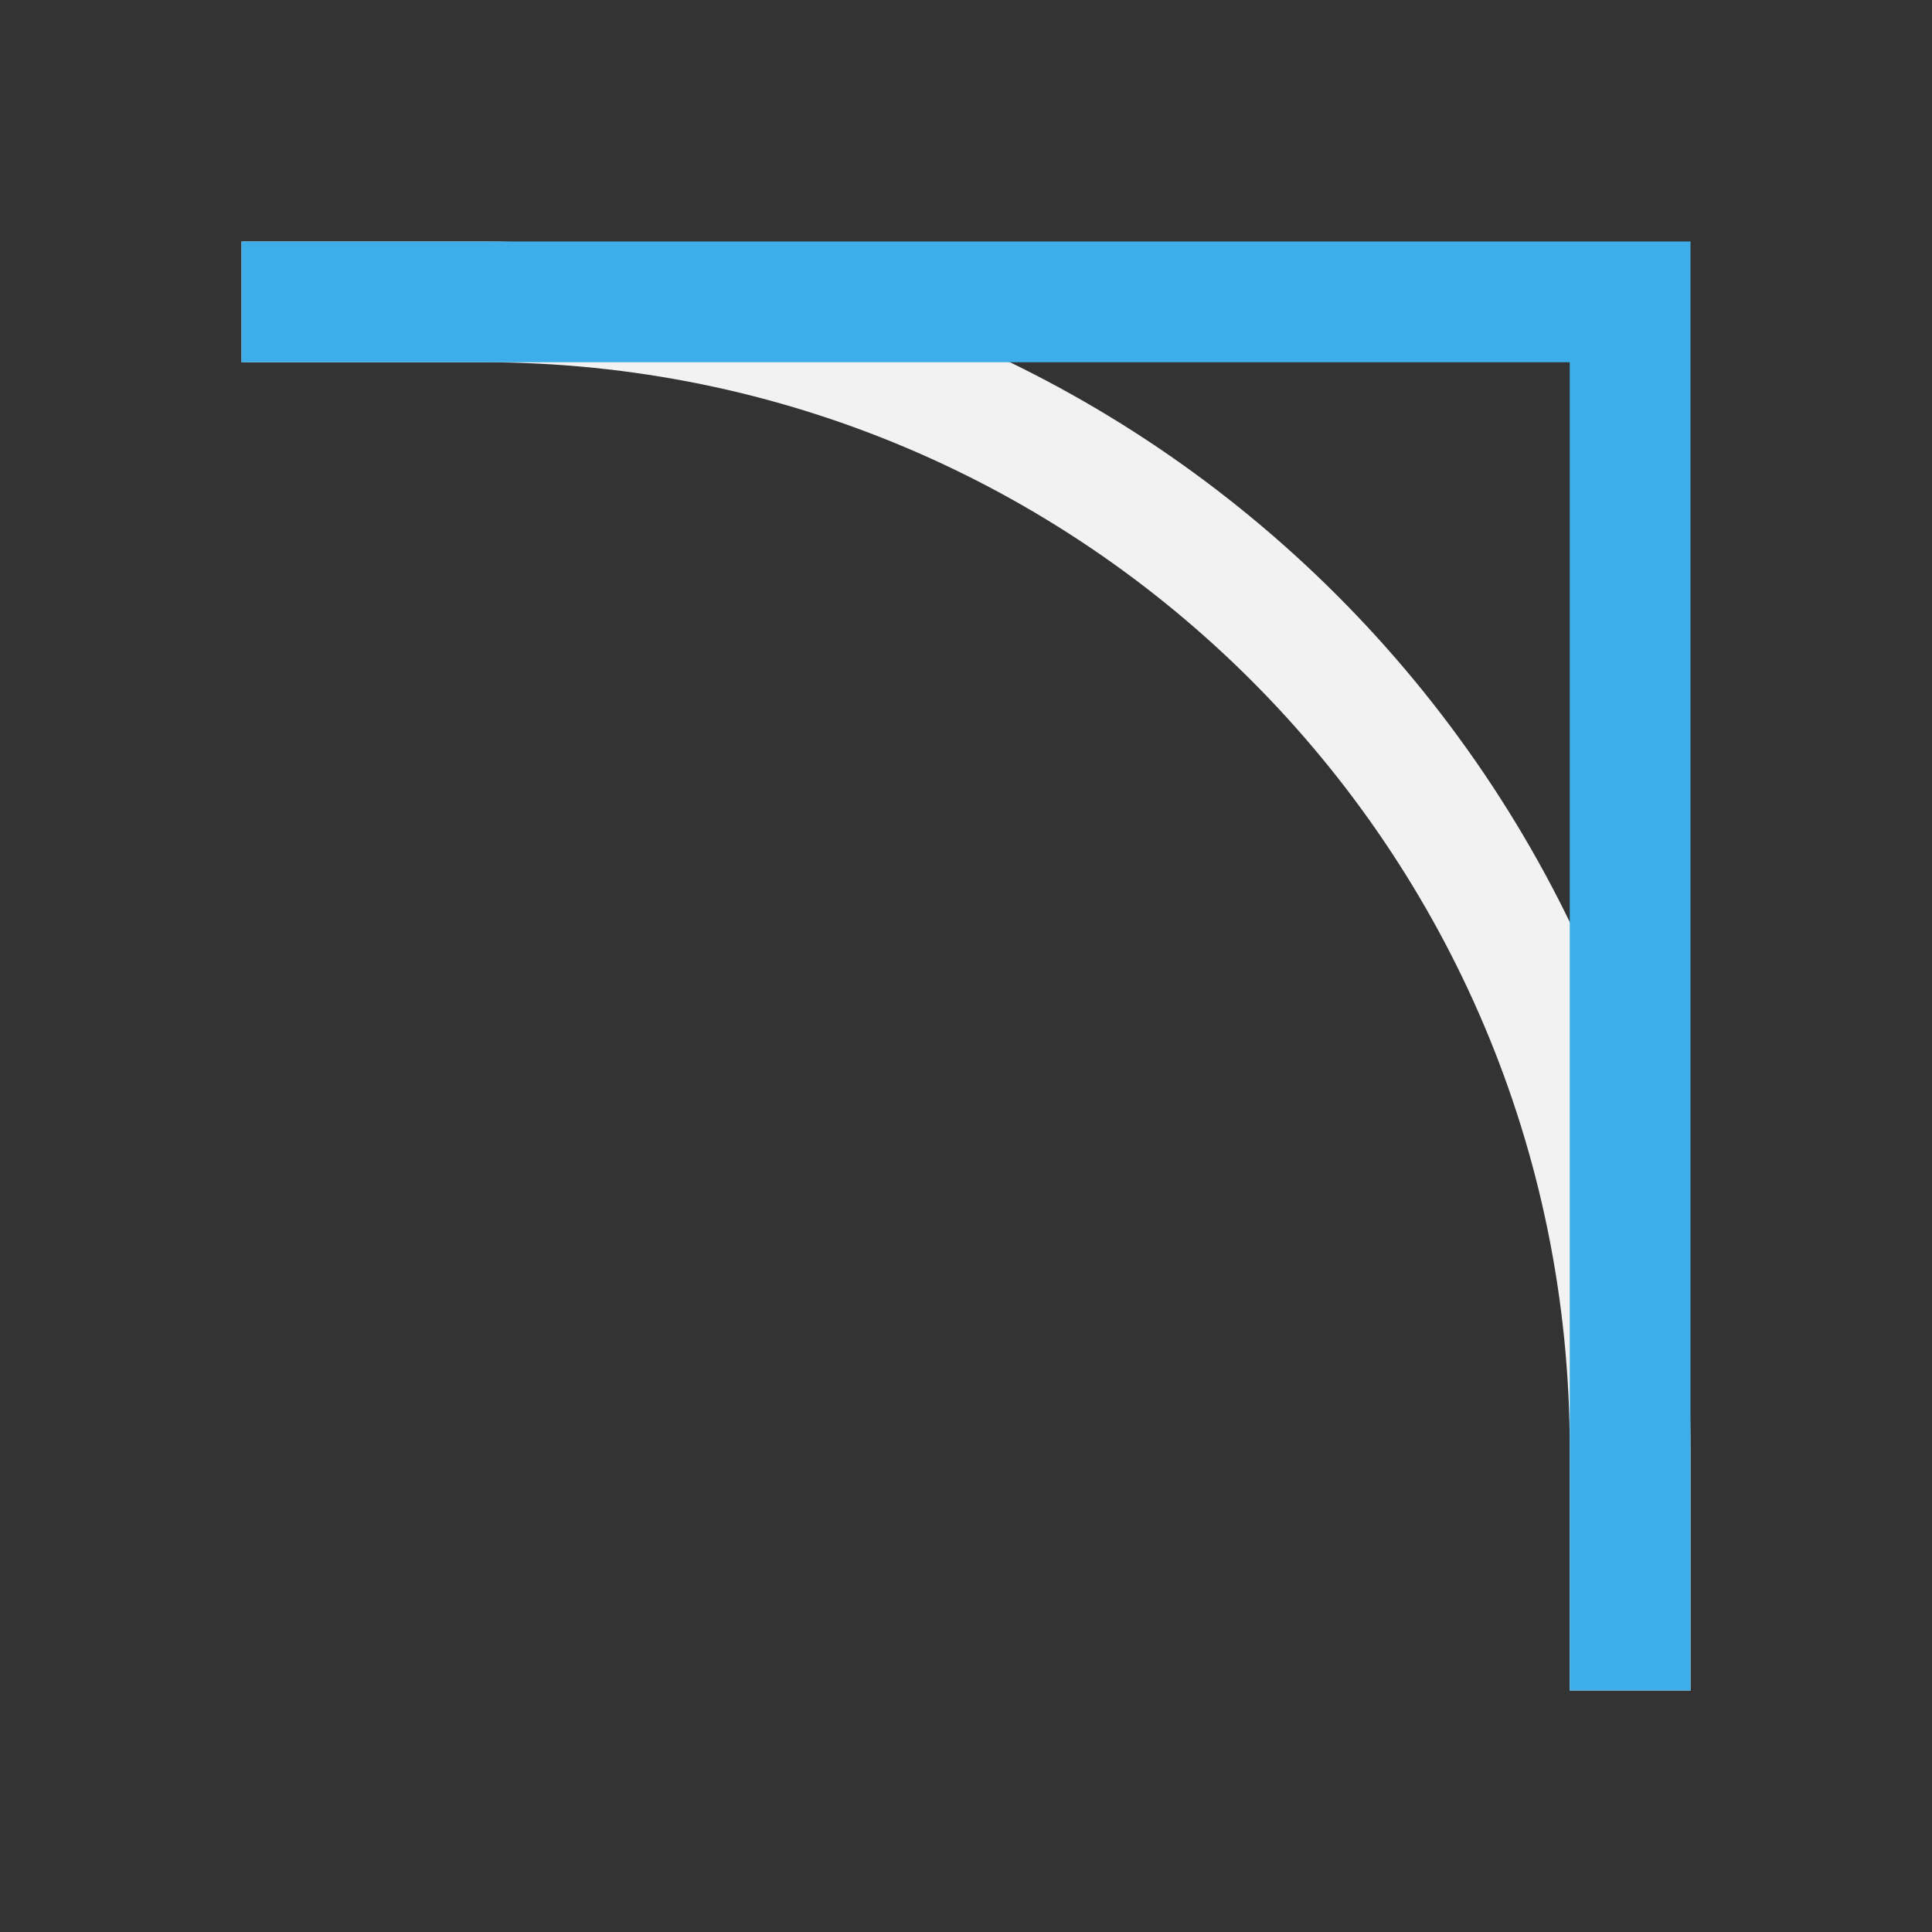 <svg viewBox="0 0 16 16" xmlns="http://www.w3.org/2000/svg"><rect x="0" y="0" width="16" height="16" fill="#333333" stroke="none"/><g transform="translate(-421.71 -531.79)"><path d="m423.71 533.79v1h2c4.971 0 9 4.03 9 9v2h1v-2c0-5.523-4.477-10-10-10z" fill="#f2f2f2"/><path d="m423.71 533.79v1h11v11h1v-12z" fill="#3daee9"/></g></svg>